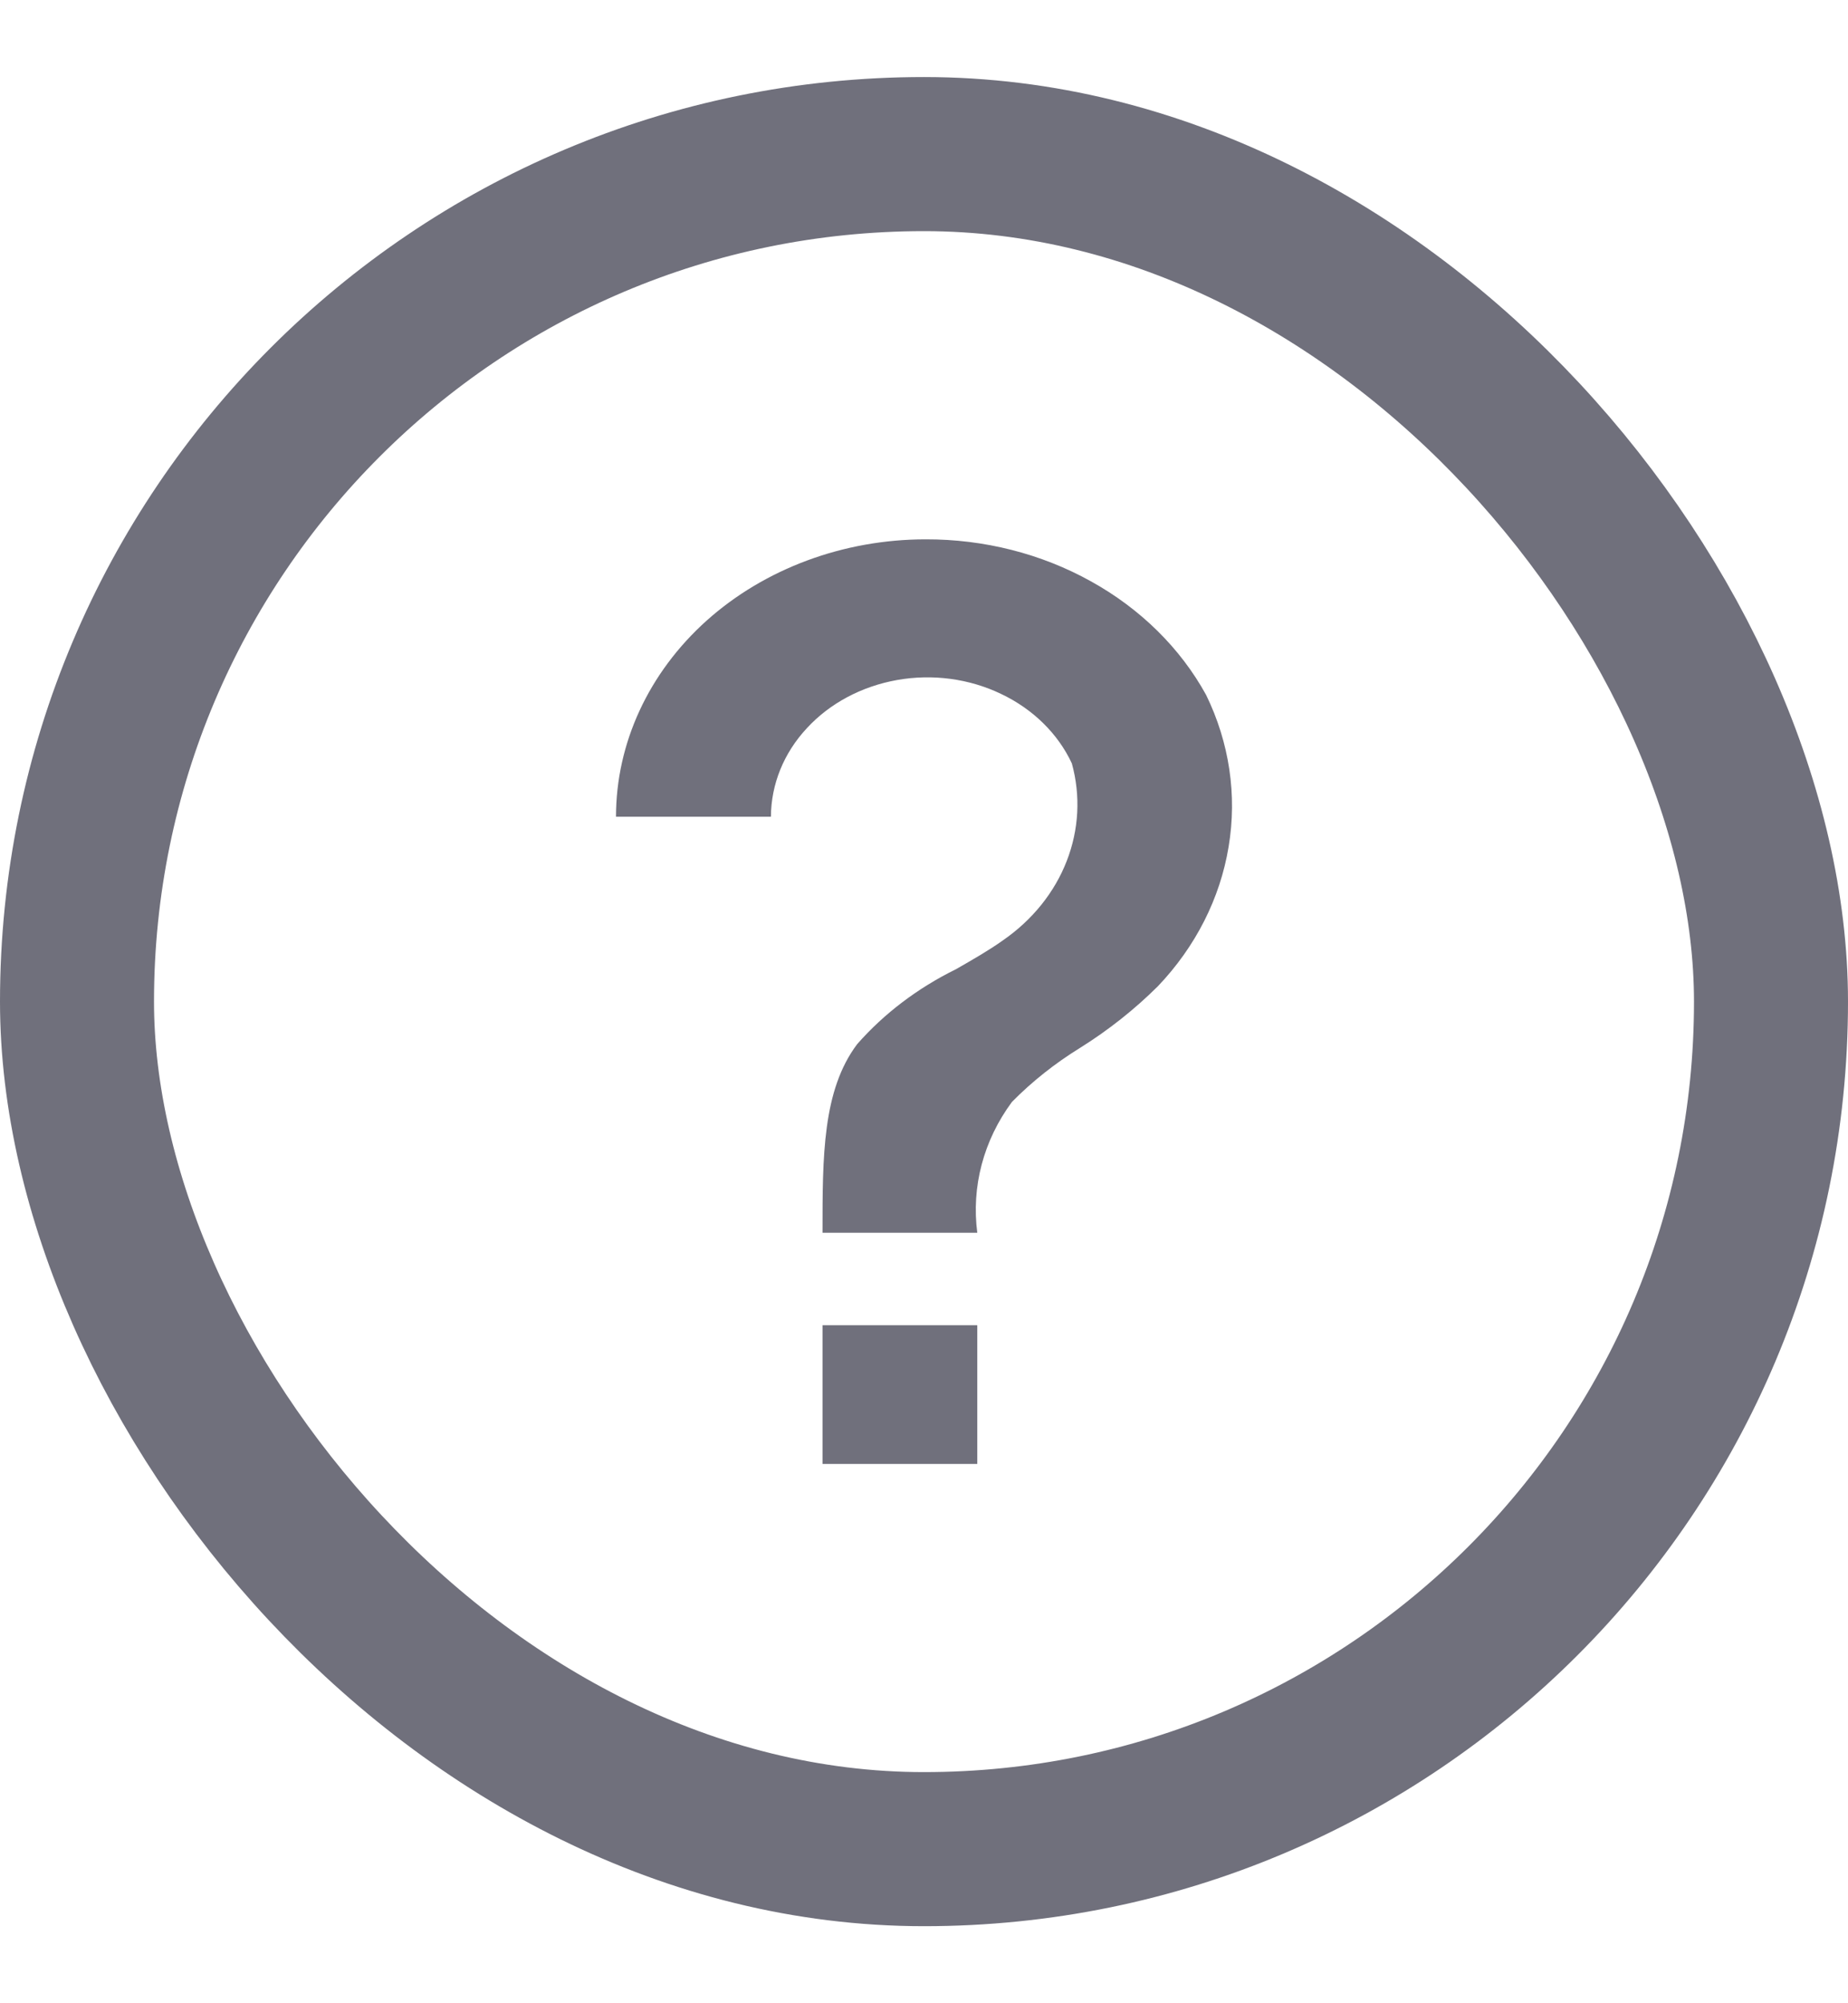 <svg width="12" height="13" viewBox="0 0 12 13" fill="none" xmlns="http://www.w3.org/2000/svg">
<path d="M6.346 9.5H5.341V8.6H6.346V9.5ZM6.346 8H5.341V7.998C5.341 7.503 5.341 7.075 5.566 6.776C5.741 6.577 5.959 6.412 6.207 6.29C6.319 6.226 6.425 6.165 6.513 6.102C6.704 5.97 6.848 5.791 6.927 5.587C7.006 5.384 7.018 5.164 6.96 4.954C6.87 4.761 6.707 4.601 6.5 4.503C6.294 4.404 6.055 4.372 5.825 4.413C5.595 4.454 5.388 4.564 5.239 4.726C5.089 4.887 5.007 5.09 5.006 5.3H4C4 4.823 4.212 4.365 4.589 4.027C4.966 3.69 5.478 3.5 6.011 3.5C6.39 3.499 6.761 3.593 7.083 3.772C7.405 3.95 7.665 4.206 7.832 4.51C7.983 4.819 8.034 5.161 7.978 5.495C7.923 5.829 7.764 6.143 7.519 6.4C7.368 6.55 7.198 6.685 7.012 6.801C6.85 6.901 6.701 7.019 6.571 7.151C6.386 7.401 6.307 7.702 6.346 8Z" fill="#70707C"/>
<rect x="0.5" y="1" width="11" height="11" rx="5.5" stroke="#70707C"/>
</svg>
